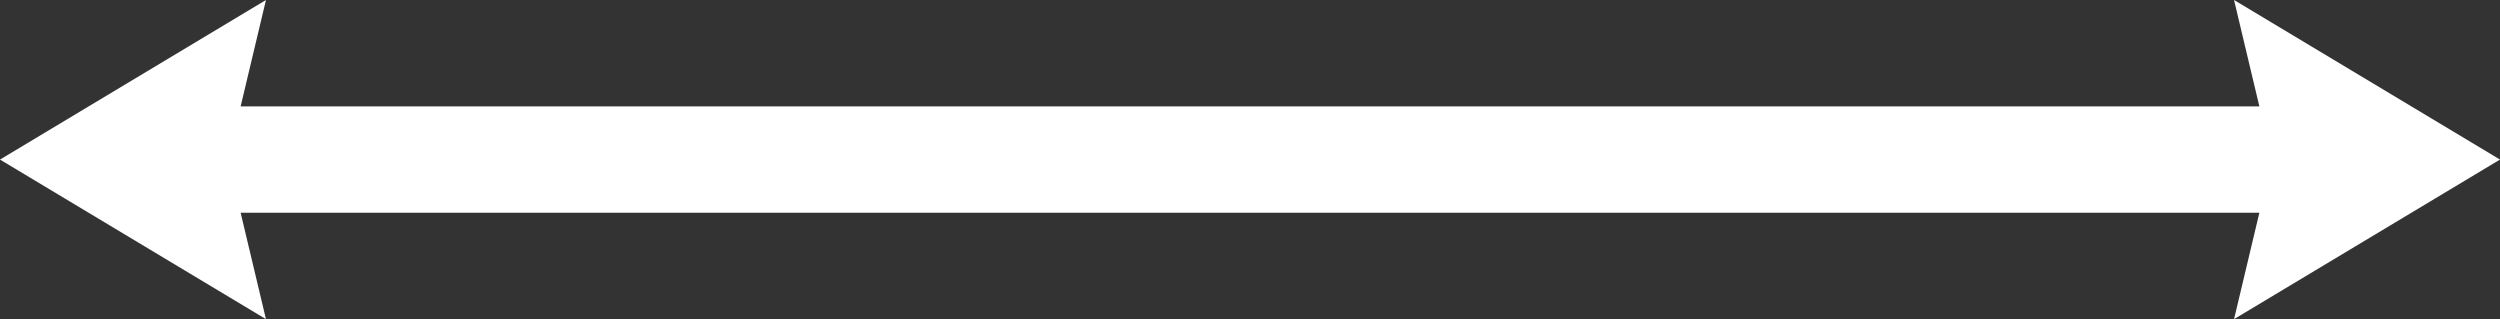 <svg width="47" height="6" viewBox="0 0 47 6" fill="none" xmlns="http://www.w3.org/2000/svg">
<rect x="0" y="0" width="47" height="6" fill="#333333" stroke="none"/>
<path fill-rule="evenodd" clip-rule="evenodd" d="M4.524 4L5 6L0 3L5 0L4.524 2L42.476 2L42 0L47 3L42 6L42.476 4L4.524 4Z" fill="white"/>
</svg>
